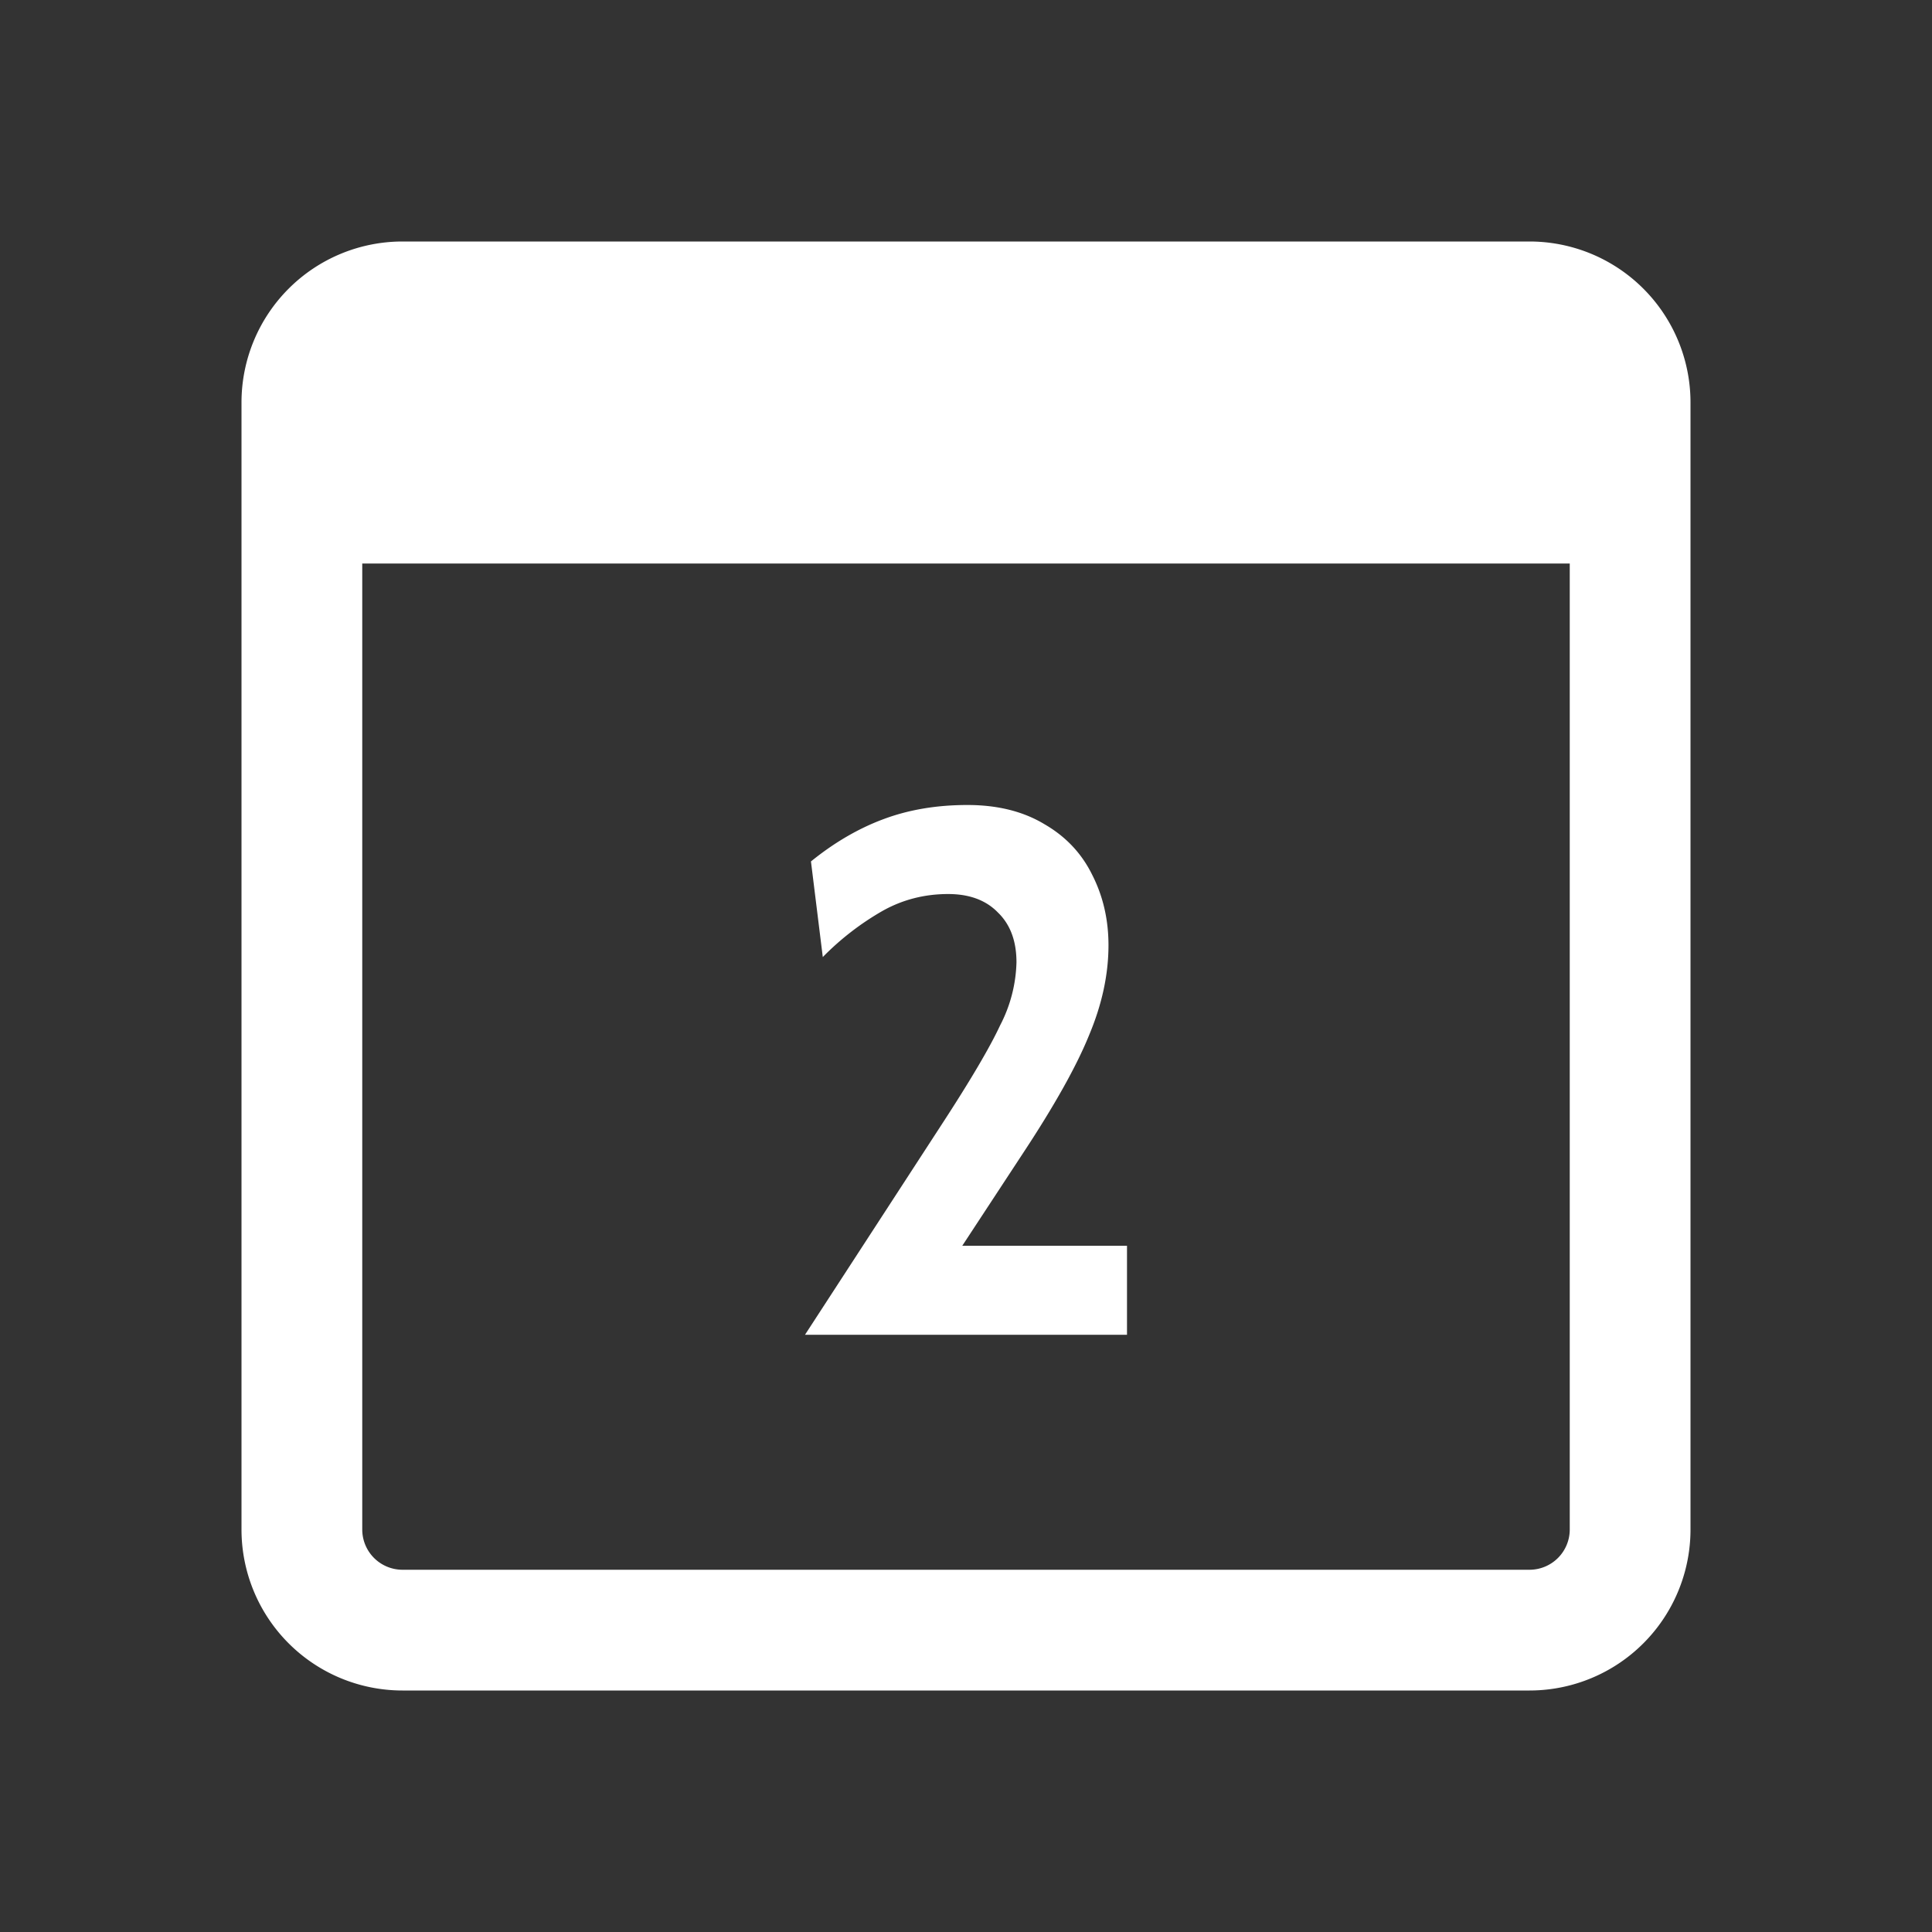 <svg xmlns:xlink="http://www.w3.org/1999/xlink" width="24" height="24" xmlns="http://www.w3.org/2000/svg" viewBox="0 0 24 24" aria-hidden="true" focusable="false"><rect x="0" y="0" width="24" height="24" fill="#333333" stroke="none"/><path d="M11.696 13.972c.356-.546.599-.958.728-1.235a1.79 1.79 0 00.203-.783c0-.264-.077-.47-.23-.618-.148-.153-.354-.23-.618-.23-.295 0-.569.07-.82.212a3.413 3.413 0 00-.738.571l-.147-1.188c.289-.234.59-.41.903-.526.313-.117.66-.175 1.041-.175.375 0 .695.08.959.24.264.153.46.362.59.626.135.265.203.556.203.876 0 .362-.08.734-.24 1.115-.154.381-.427.87-.82 1.466l-.756 1.152H14v1.106h-4l1.696-2.609z" fill="#FFFFFF"></path><path d="M19.5 7h-15v12a.5.5 0 00.5.5h14a.5.5 0 00.5-.5V7zM3 7V5a2 2 0 012-2h14a2 2 0 012 2v14a2 2 0 01-2 2H5a2 2 0 01-2-2V7z" fill="#FFFFFF"></path></svg>